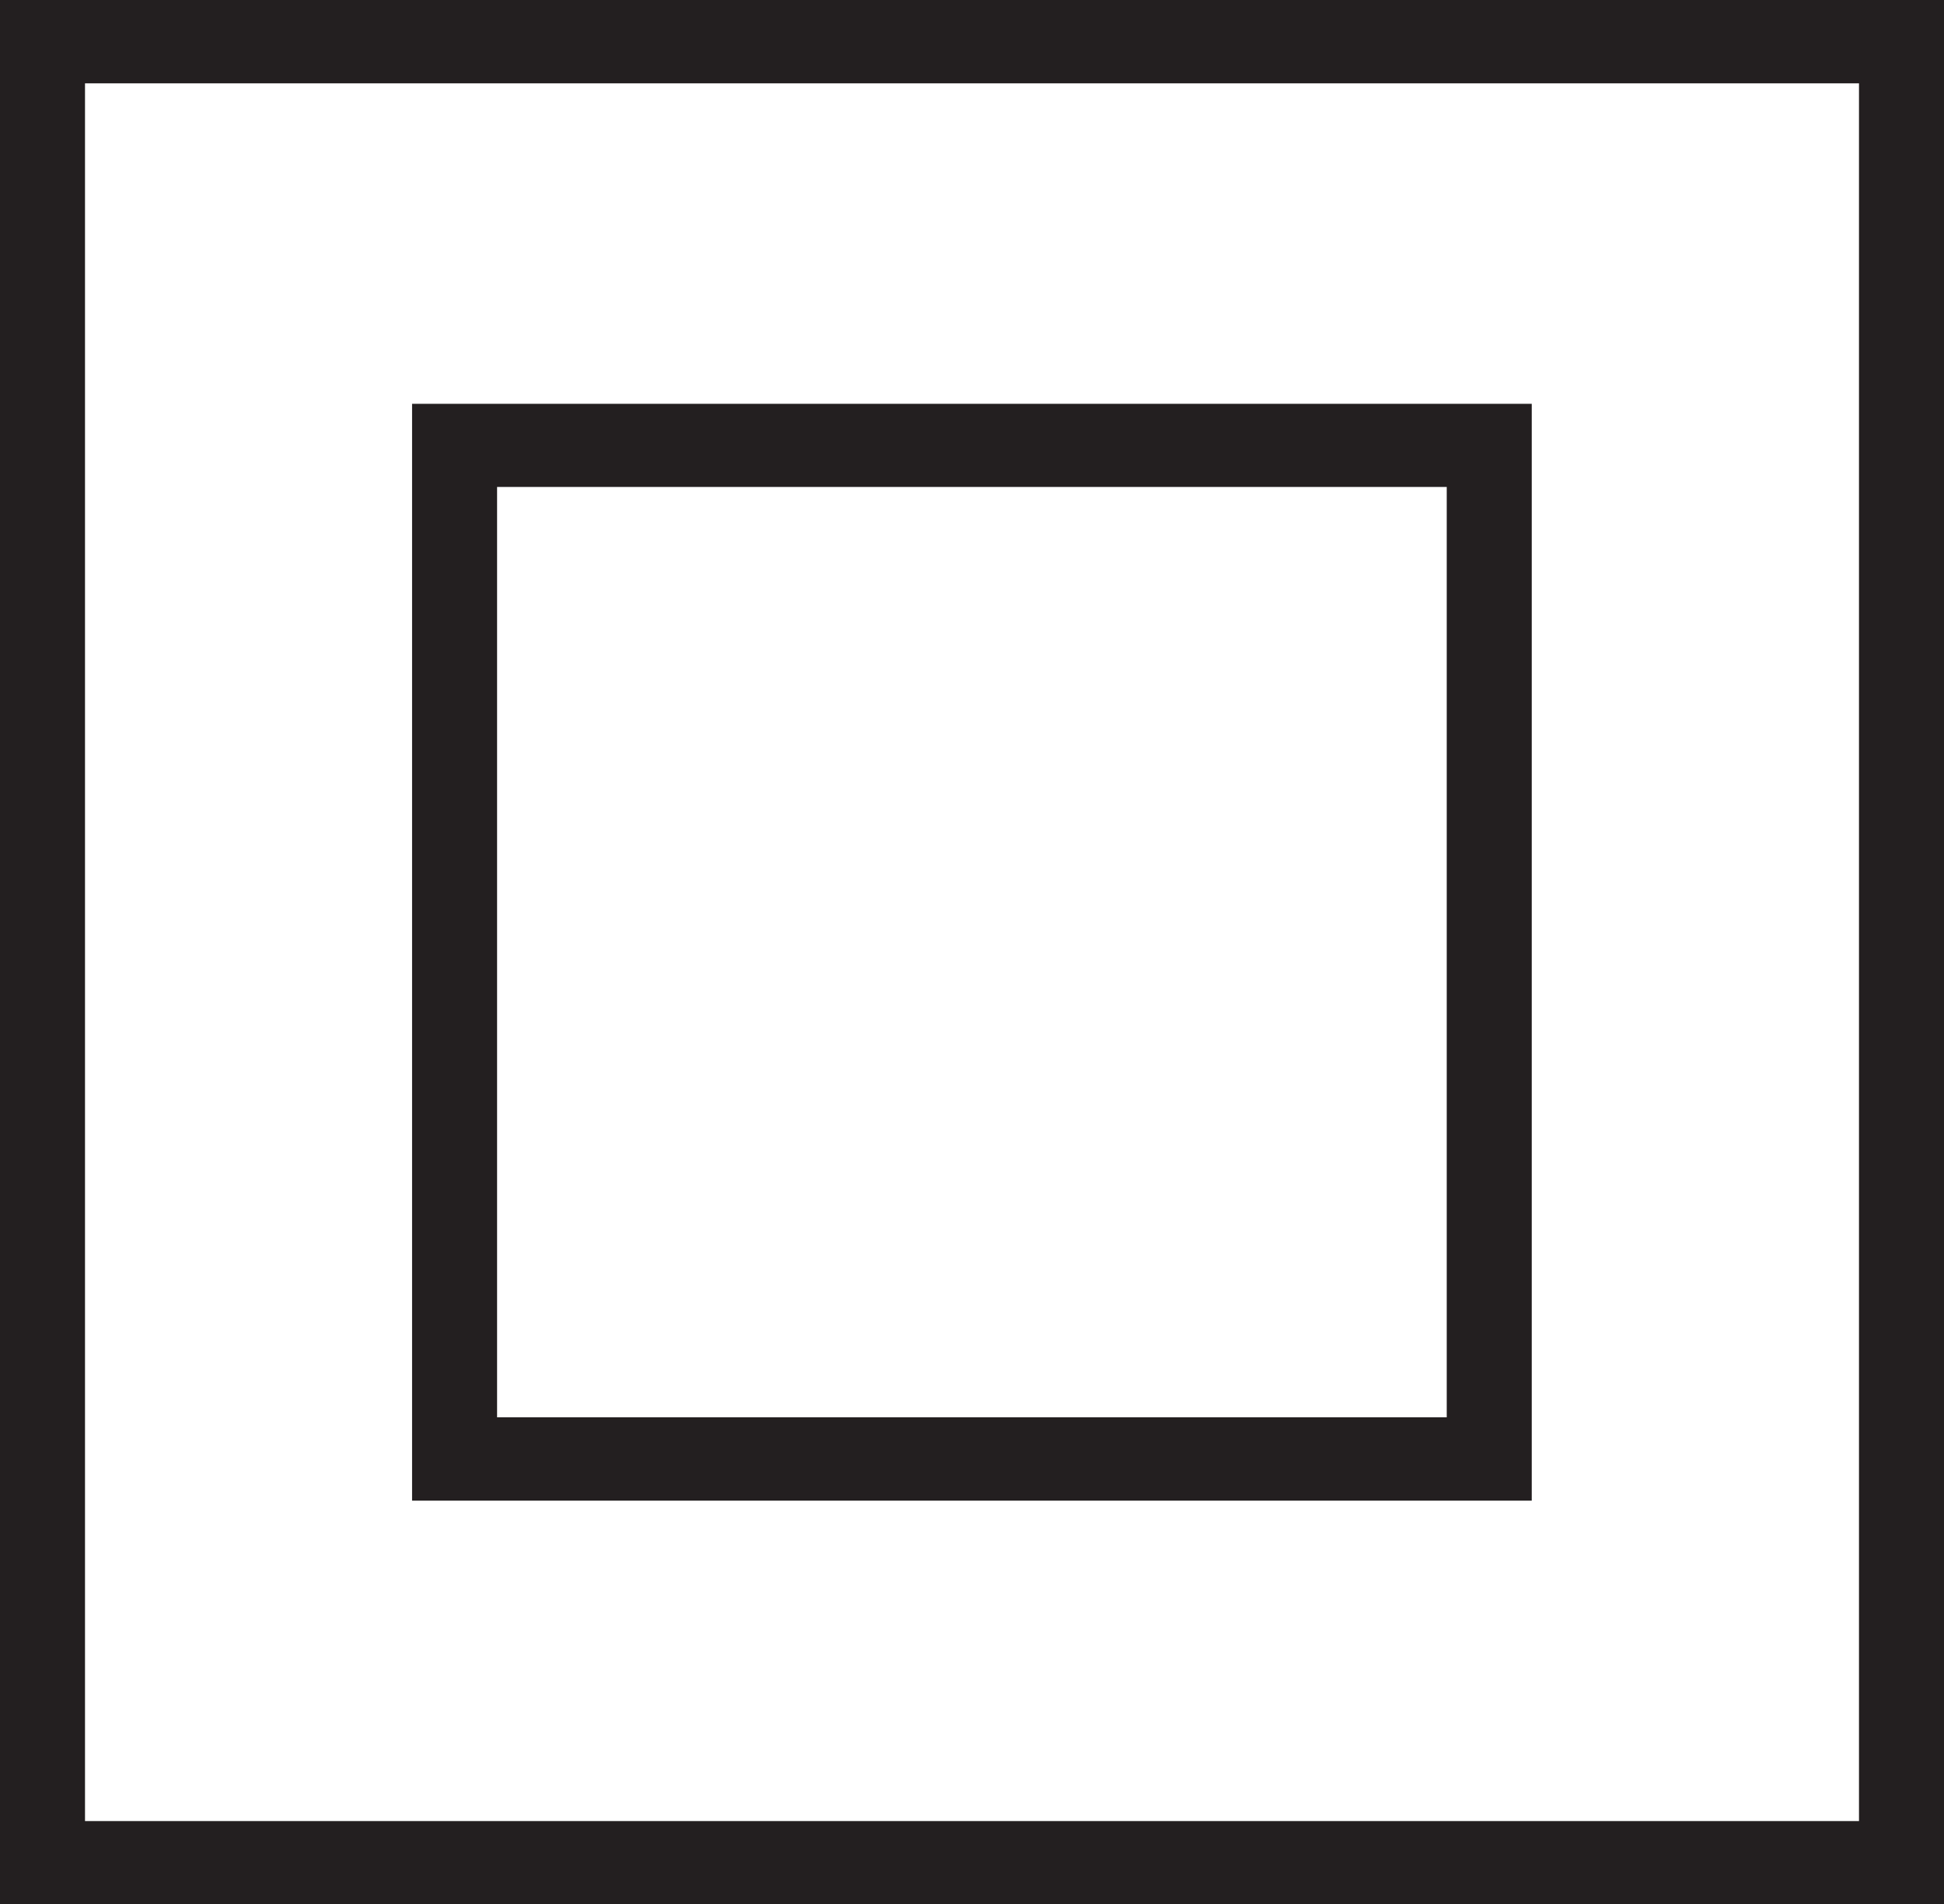 <?xml version="1.0" encoding="UTF-8"?>
<svg id="Layer_2" data-name="Layer 2" xmlns="http://www.w3.org/2000/svg" viewBox="0 0 106.57 104.41">
  <defs>
    <style>
      .cls-1 {
        fill: #231f20;
        stroke-width: 0px;
      }
    </style>
  </defs>
  <g id="Layer_1-2" data-name="Layer 1">
    <path class="cls-1" d="m4.66,4.57h97.25v95.28H4.66V4.57ZM0,104.41h106.57V0H0v104.41Z"/>
    <path class="cls-1" d="m27.25,77.71h52.06V26.7H27.25v51.01Zm56.72,4.57H22.59V22.14h61.38v60.14Z"/>
  </g>
</svg>
